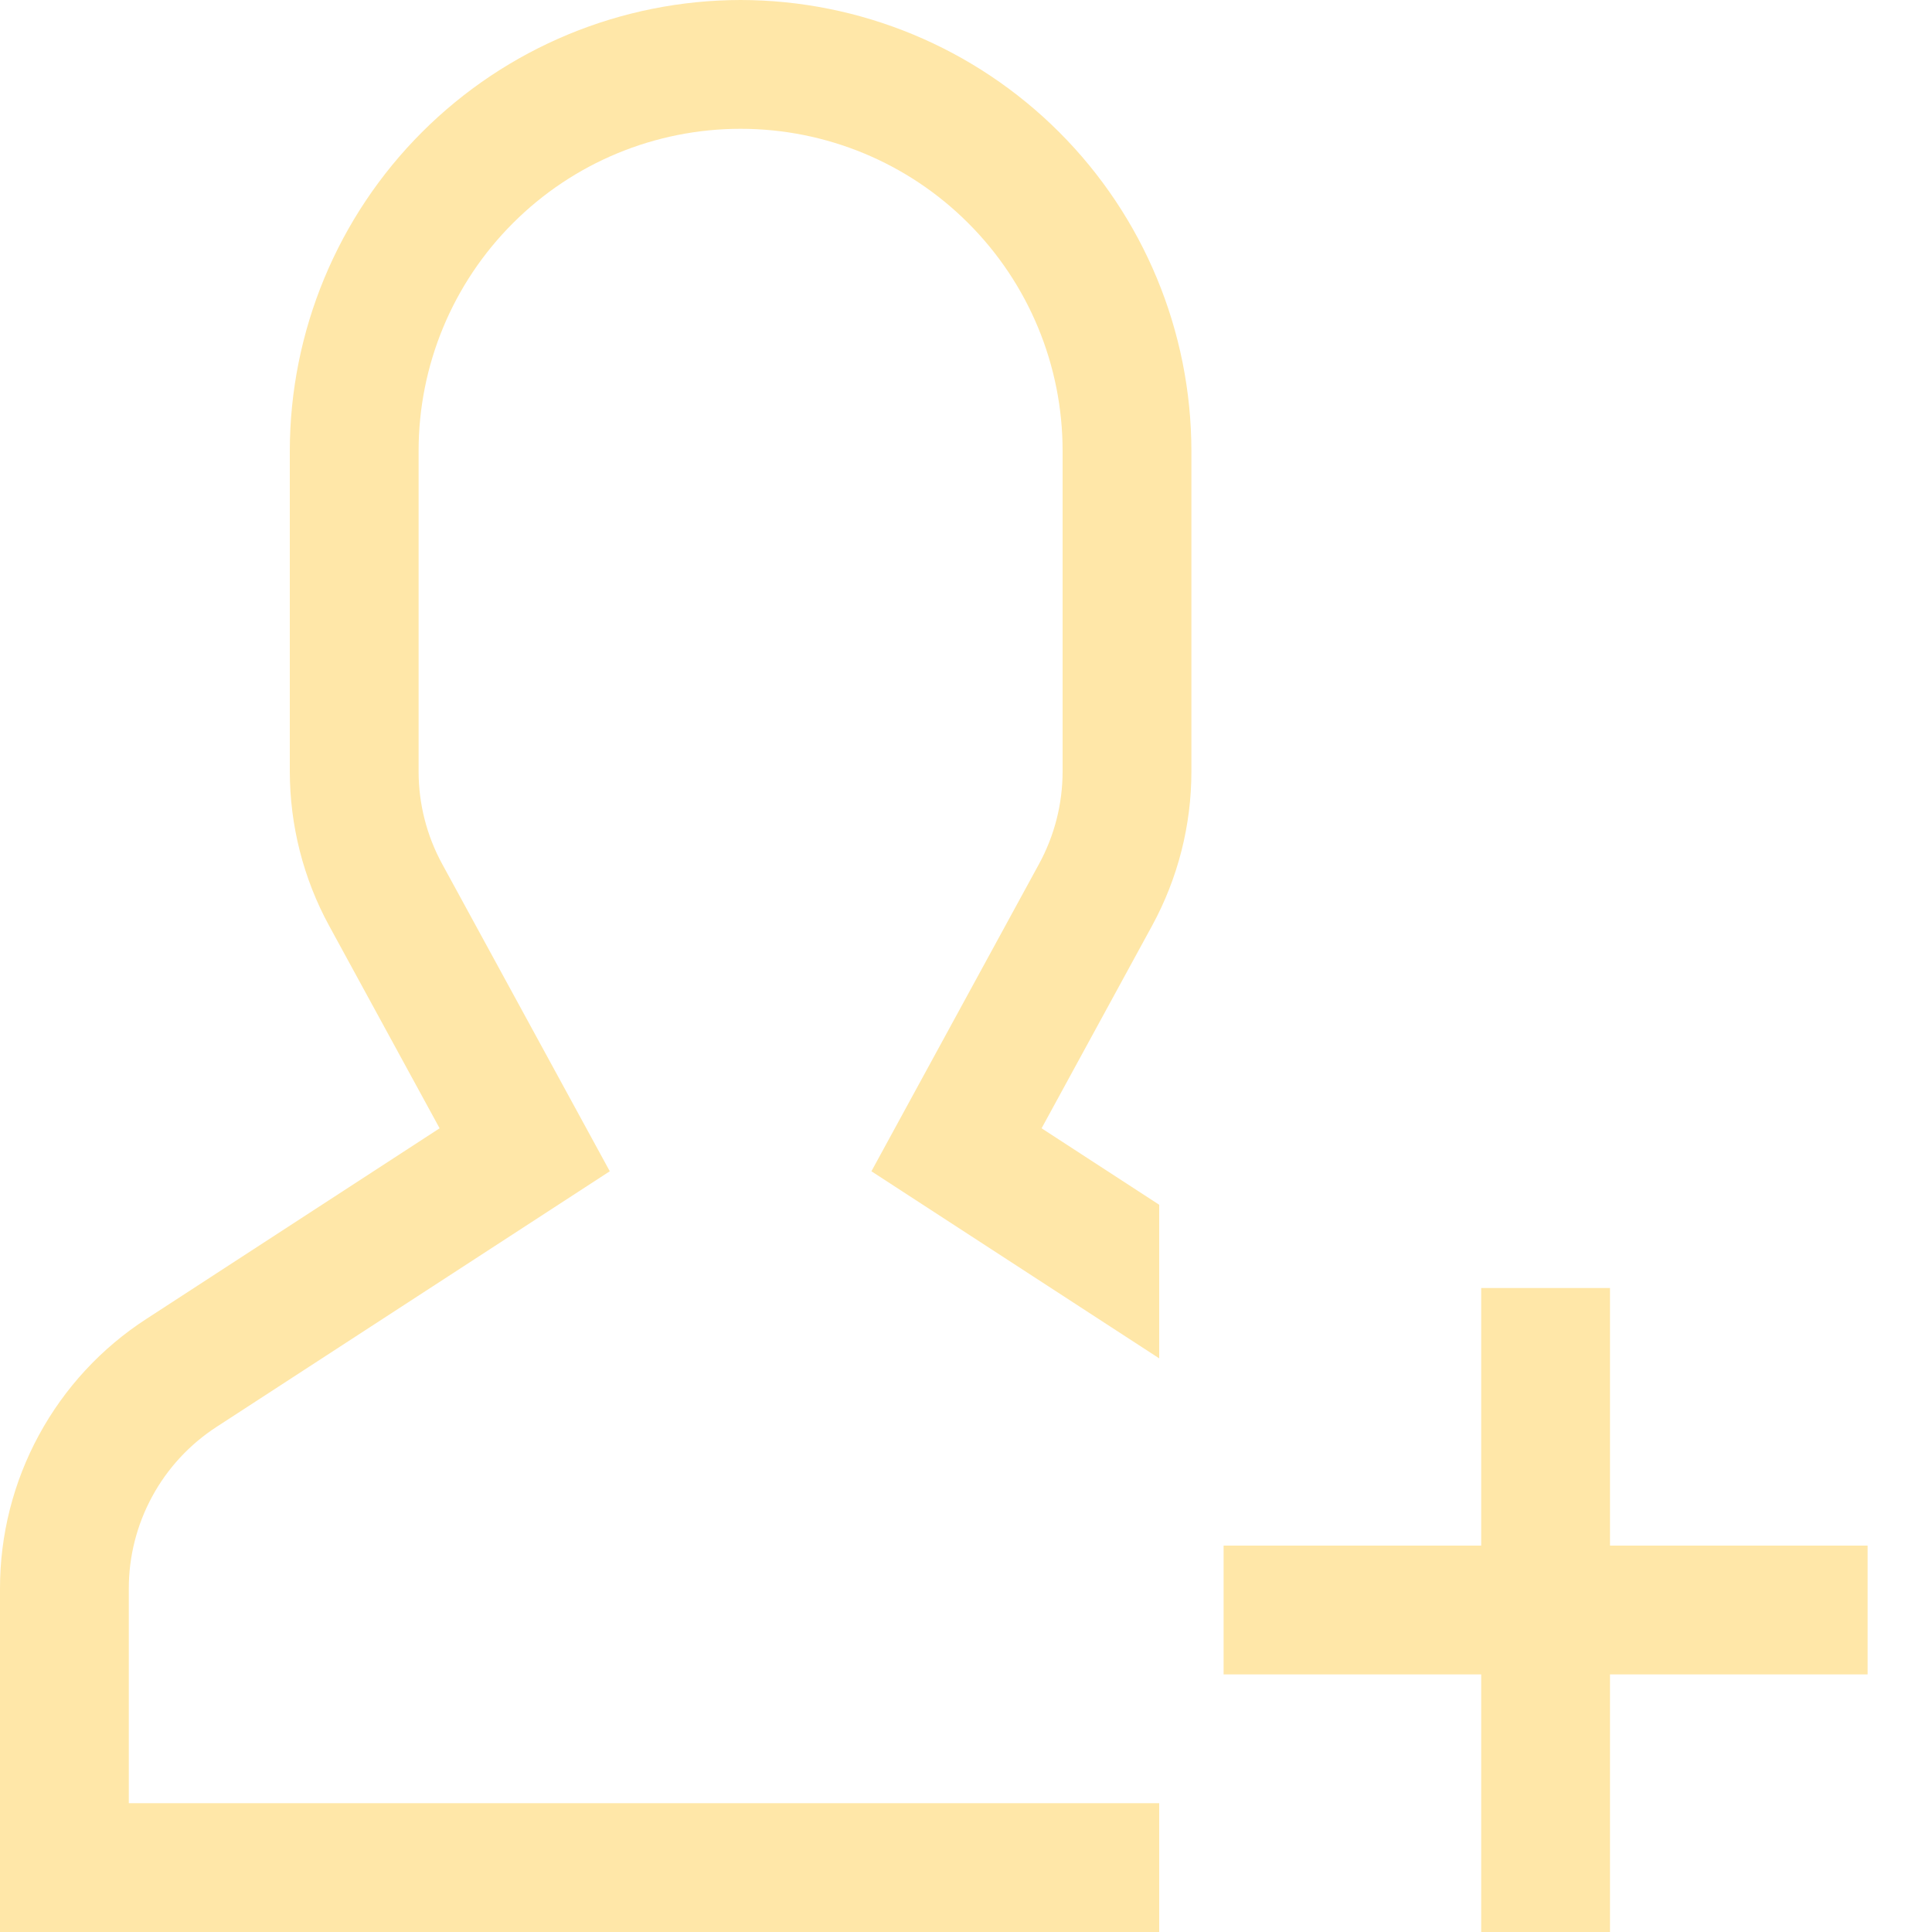 <svg width="24" height="24" viewBox="0 0 24 24" fill="none" xmlns="http://www.w3.org/2000/svg">
<path d="M9.2 0C7.715 0.002 6.292 0.592 5.242 1.642C4.192 2.692 3.602 4.115 3.6 5.6V9.584C3.601 10.253 3.768 10.912 4.088 11.499L5.461 14.016L1.82 16.383C1.26 16.745 0.801 17.242 0.483 17.828C0.165 18.414 -0.001 19.07 7.09742e-06 19.737V24H14.4V22.4H1.6V19.737C1.599 19.337 1.699 18.943 1.89 18.591C2.08 18.24 2.356 17.942 2.692 17.724L7.575 14.55L5.493 10.733C5.301 10.381 5.2 9.986 5.2 9.584V5.6C5.2 4.539 5.621 3.522 6.372 2.772C7.122 2.021 8.139 1.6 9.2 1.6C10.261 1.6 11.278 2.021 12.028 2.772C12.779 3.522 13.2 4.539 13.2 5.6V9.584C13.2 9.986 13.099 10.381 12.907 10.733L10.825 14.55L14.4 16.874V14.966L12.939 14.016L14.312 11.499C14.632 10.912 14.8 10.253 14.8 9.584V5.6C14.798 4.115 14.208 2.692 13.158 1.642C12.108 0.592 10.685 0.002 9.2 0Z" fill="#FFE7A8"/>
<path d="M20 19.2V16H18.4V19.2H15.2V20.8H18.4V24H20V20.8H23.2V19.2H20Z" fill="#FFE7A8"/>
</svg>
